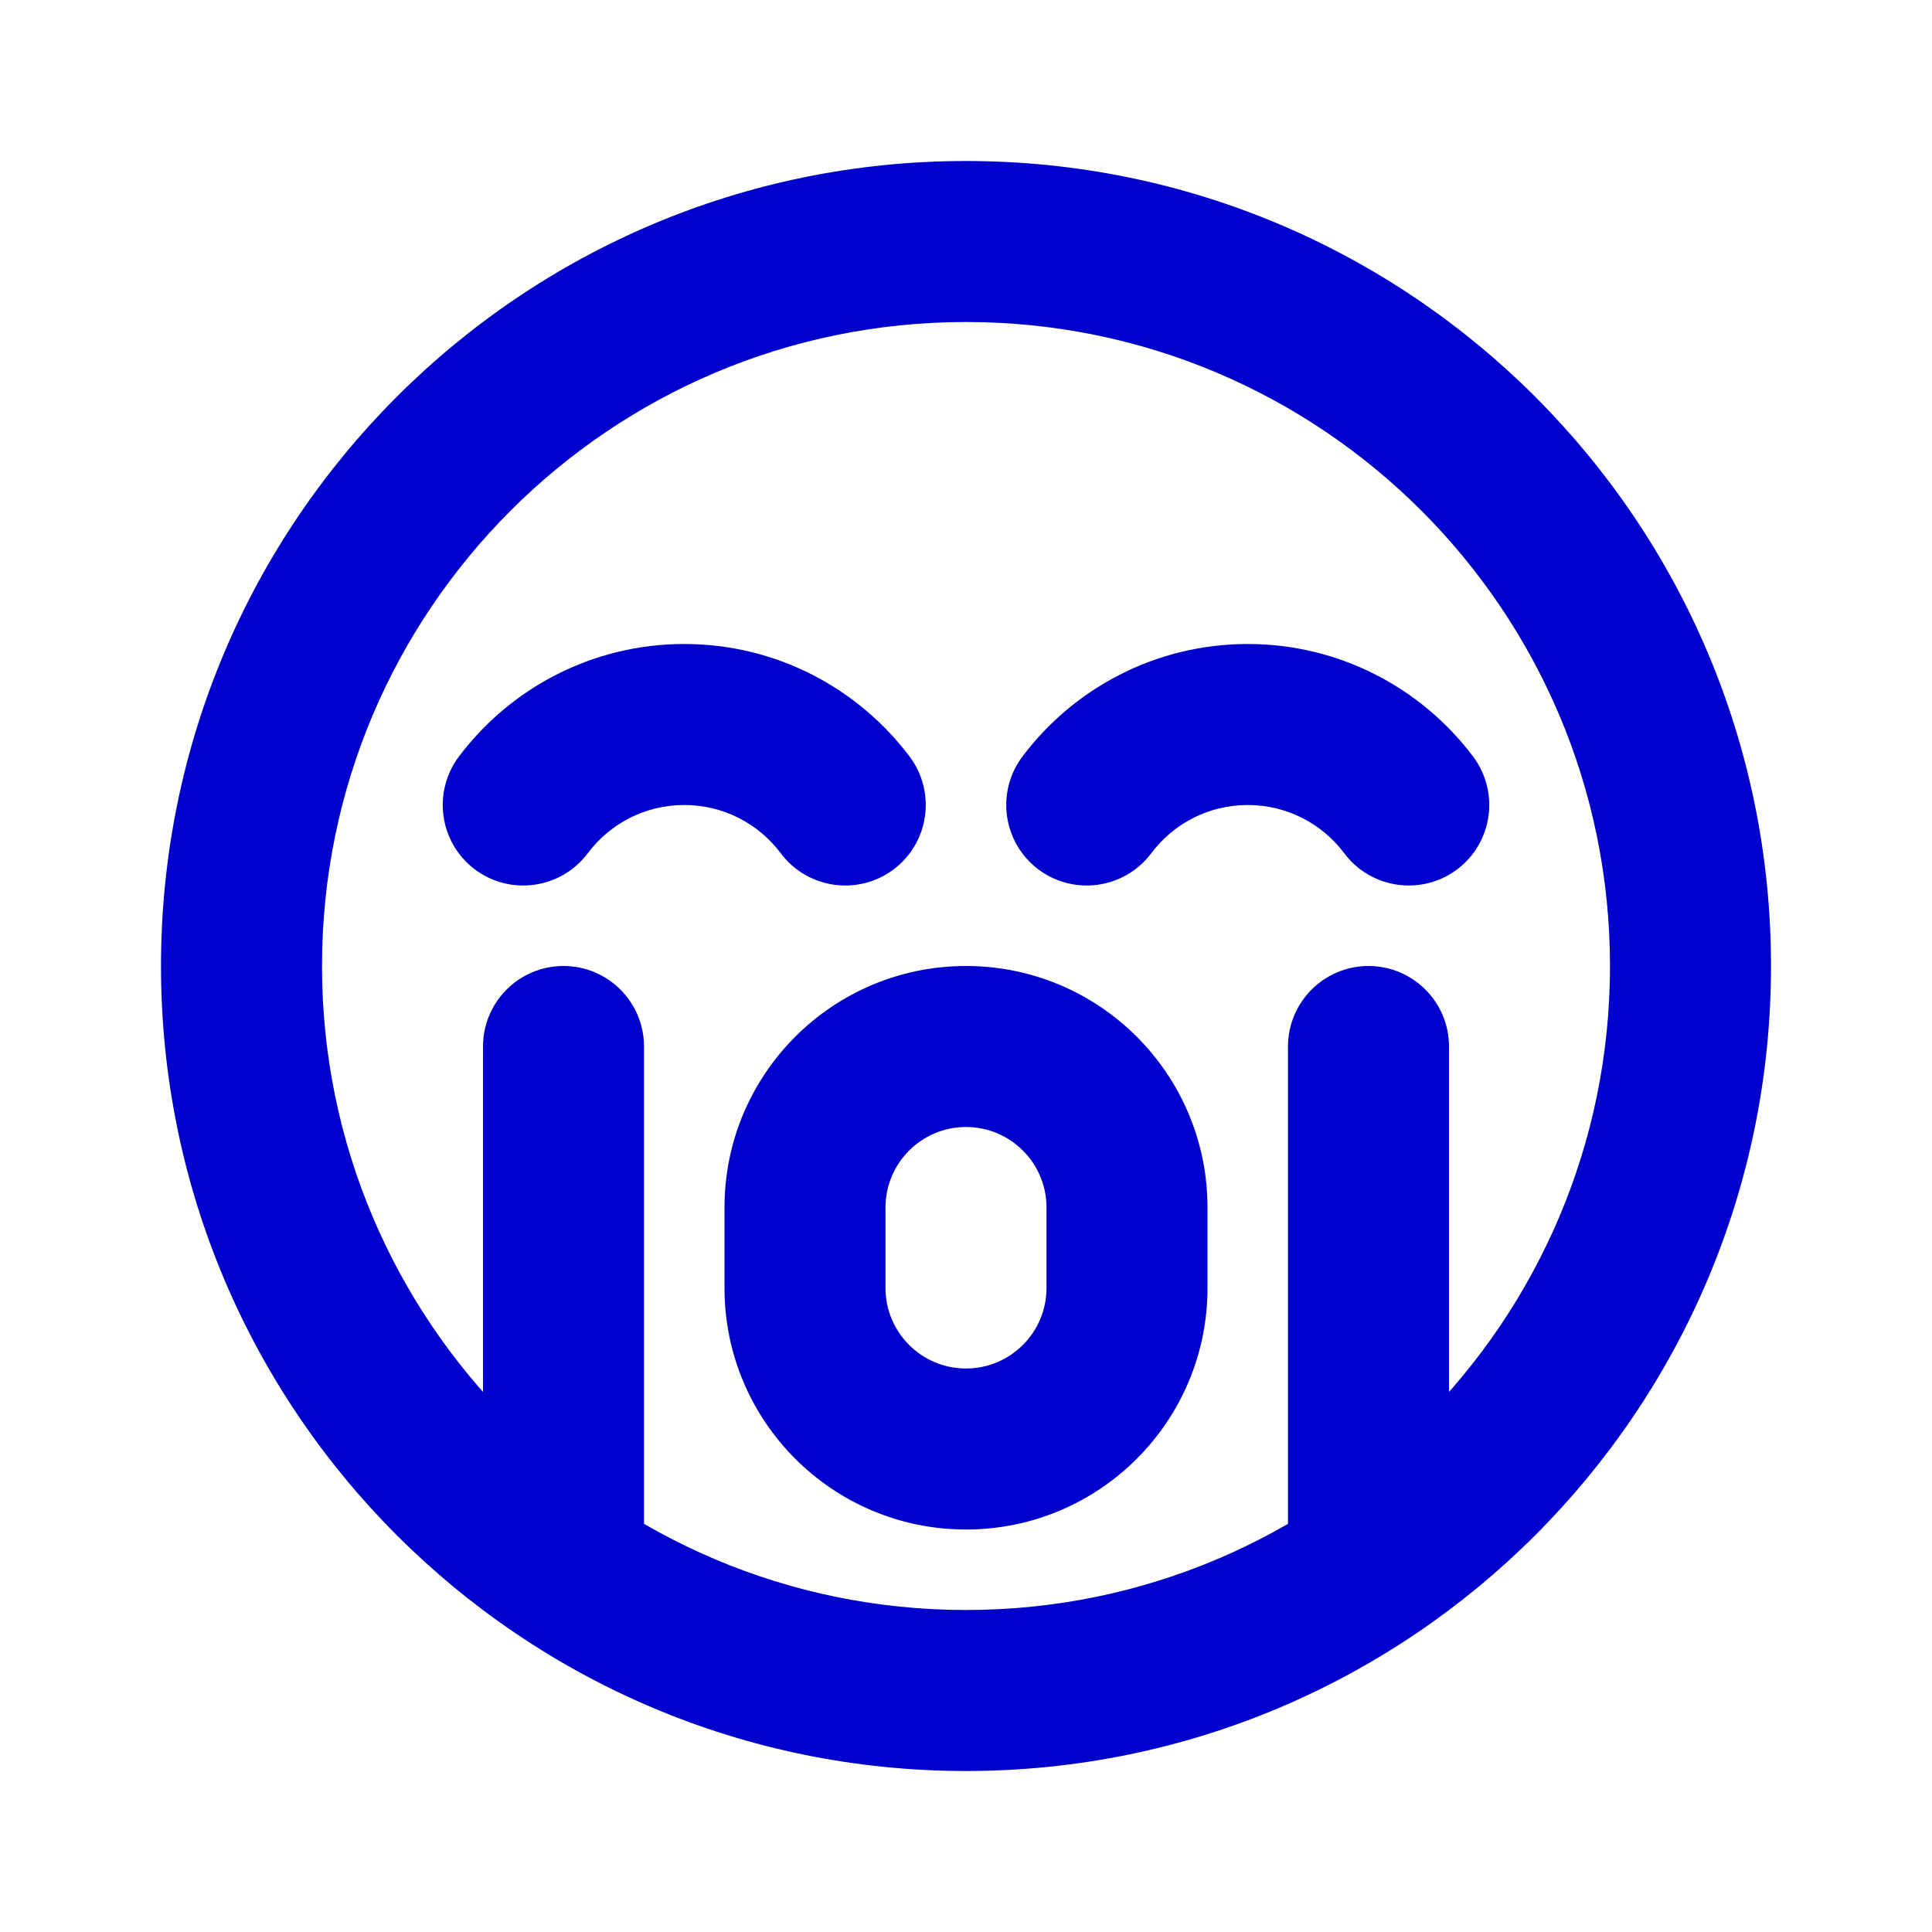 <svg width="24" height="24" viewBox="0 0 24 24" fill="none" xmlns="http://www.w3.org/2000/svg">
<path d="M5.7 9.399C5.369 9.841 5.458 10.468 5.899 10.8C6.341 11.131 6.968 11.042 7.3 10.601L5.7 9.399ZM9.7 10.601C10.032 11.042 10.659 11.131 11.101 10.8C11.542 10.468 11.631 9.841 11.3 9.399L9.7 10.601ZM12.7 9.399C12.369 9.841 12.458 10.468 12.899 10.8C13.341 11.131 13.968 11.042 14.3 10.601L12.7 9.399ZM16.7 10.601C17.032 11.042 17.659 11.131 18.101 10.8C18.542 10.468 18.631 9.841 18.3 9.399L16.7 10.601ZM8 13C8 12.448 7.552 12 7 12C6.448 12 6 12.448 6 13H8ZM6 19C6 19.552 6.448 20 7 20C7.552 20 8 19.552 8 19H6ZM18 13C18 12.448 17.552 12 17 12C16.448 12 16 12.448 16 13H18ZM16 19C16 19.552 16.448 20 17 20C17.552 20 18 19.552 18 19H16ZM8.5 8C7.354 8 6.337 8.552 5.7 9.399L7.3 10.601C7.575 10.234 8.01 10 8.5 10V8ZM11.3 9.399C10.663 8.552 9.646 8 8.5 8V10C8.99 10 9.425 10.234 9.7 10.601L11.3 9.399ZM15.5 8C14.354 8 13.337 8.552 12.7 9.399L14.3 10.601C14.575 10.234 15.01 10 15.5 10V8ZM18.3 9.399C17.663 8.552 16.646 8 15.5 8V10C15.99 10 16.425 10.234 16.7 10.601L18.3 9.399ZM20 12C20 16.418 16.418 20 12 20V22C17.523 22 22 17.523 22 12H20ZM12 20C7.582 20 4 16.418 4 12H2C2 17.523 6.477 22 12 22V20ZM4 12C4 7.582 7.582 4 12 4V2C6.477 2 2 6.477 2 12H4ZM12 4C16.418 4 20 7.582 20 12H22C22 6.477 17.523 2 12 2V4ZM13 15V16H15V15H13ZM11 16V15H9V16H11ZM12 17C11.448 17 11 16.552 11 16H9C9 17.657 10.343 19 12 19V17ZM13 16C13 16.552 12.552 17 12 17V19C13.657 19 15 17.657 15 16H13ZM12 14C12.552 14 13 14.448 13 15H15C15 13.343 13.657 12 12 12V14ZM12 12C10.343 12 9 13.343 9 15H11C11 14.448 11.448 14 12 14V12ZM6 13V19H8V13H6ZM16 13V19H18V13H16Z" fill="#0000CC"/>
</svg>
